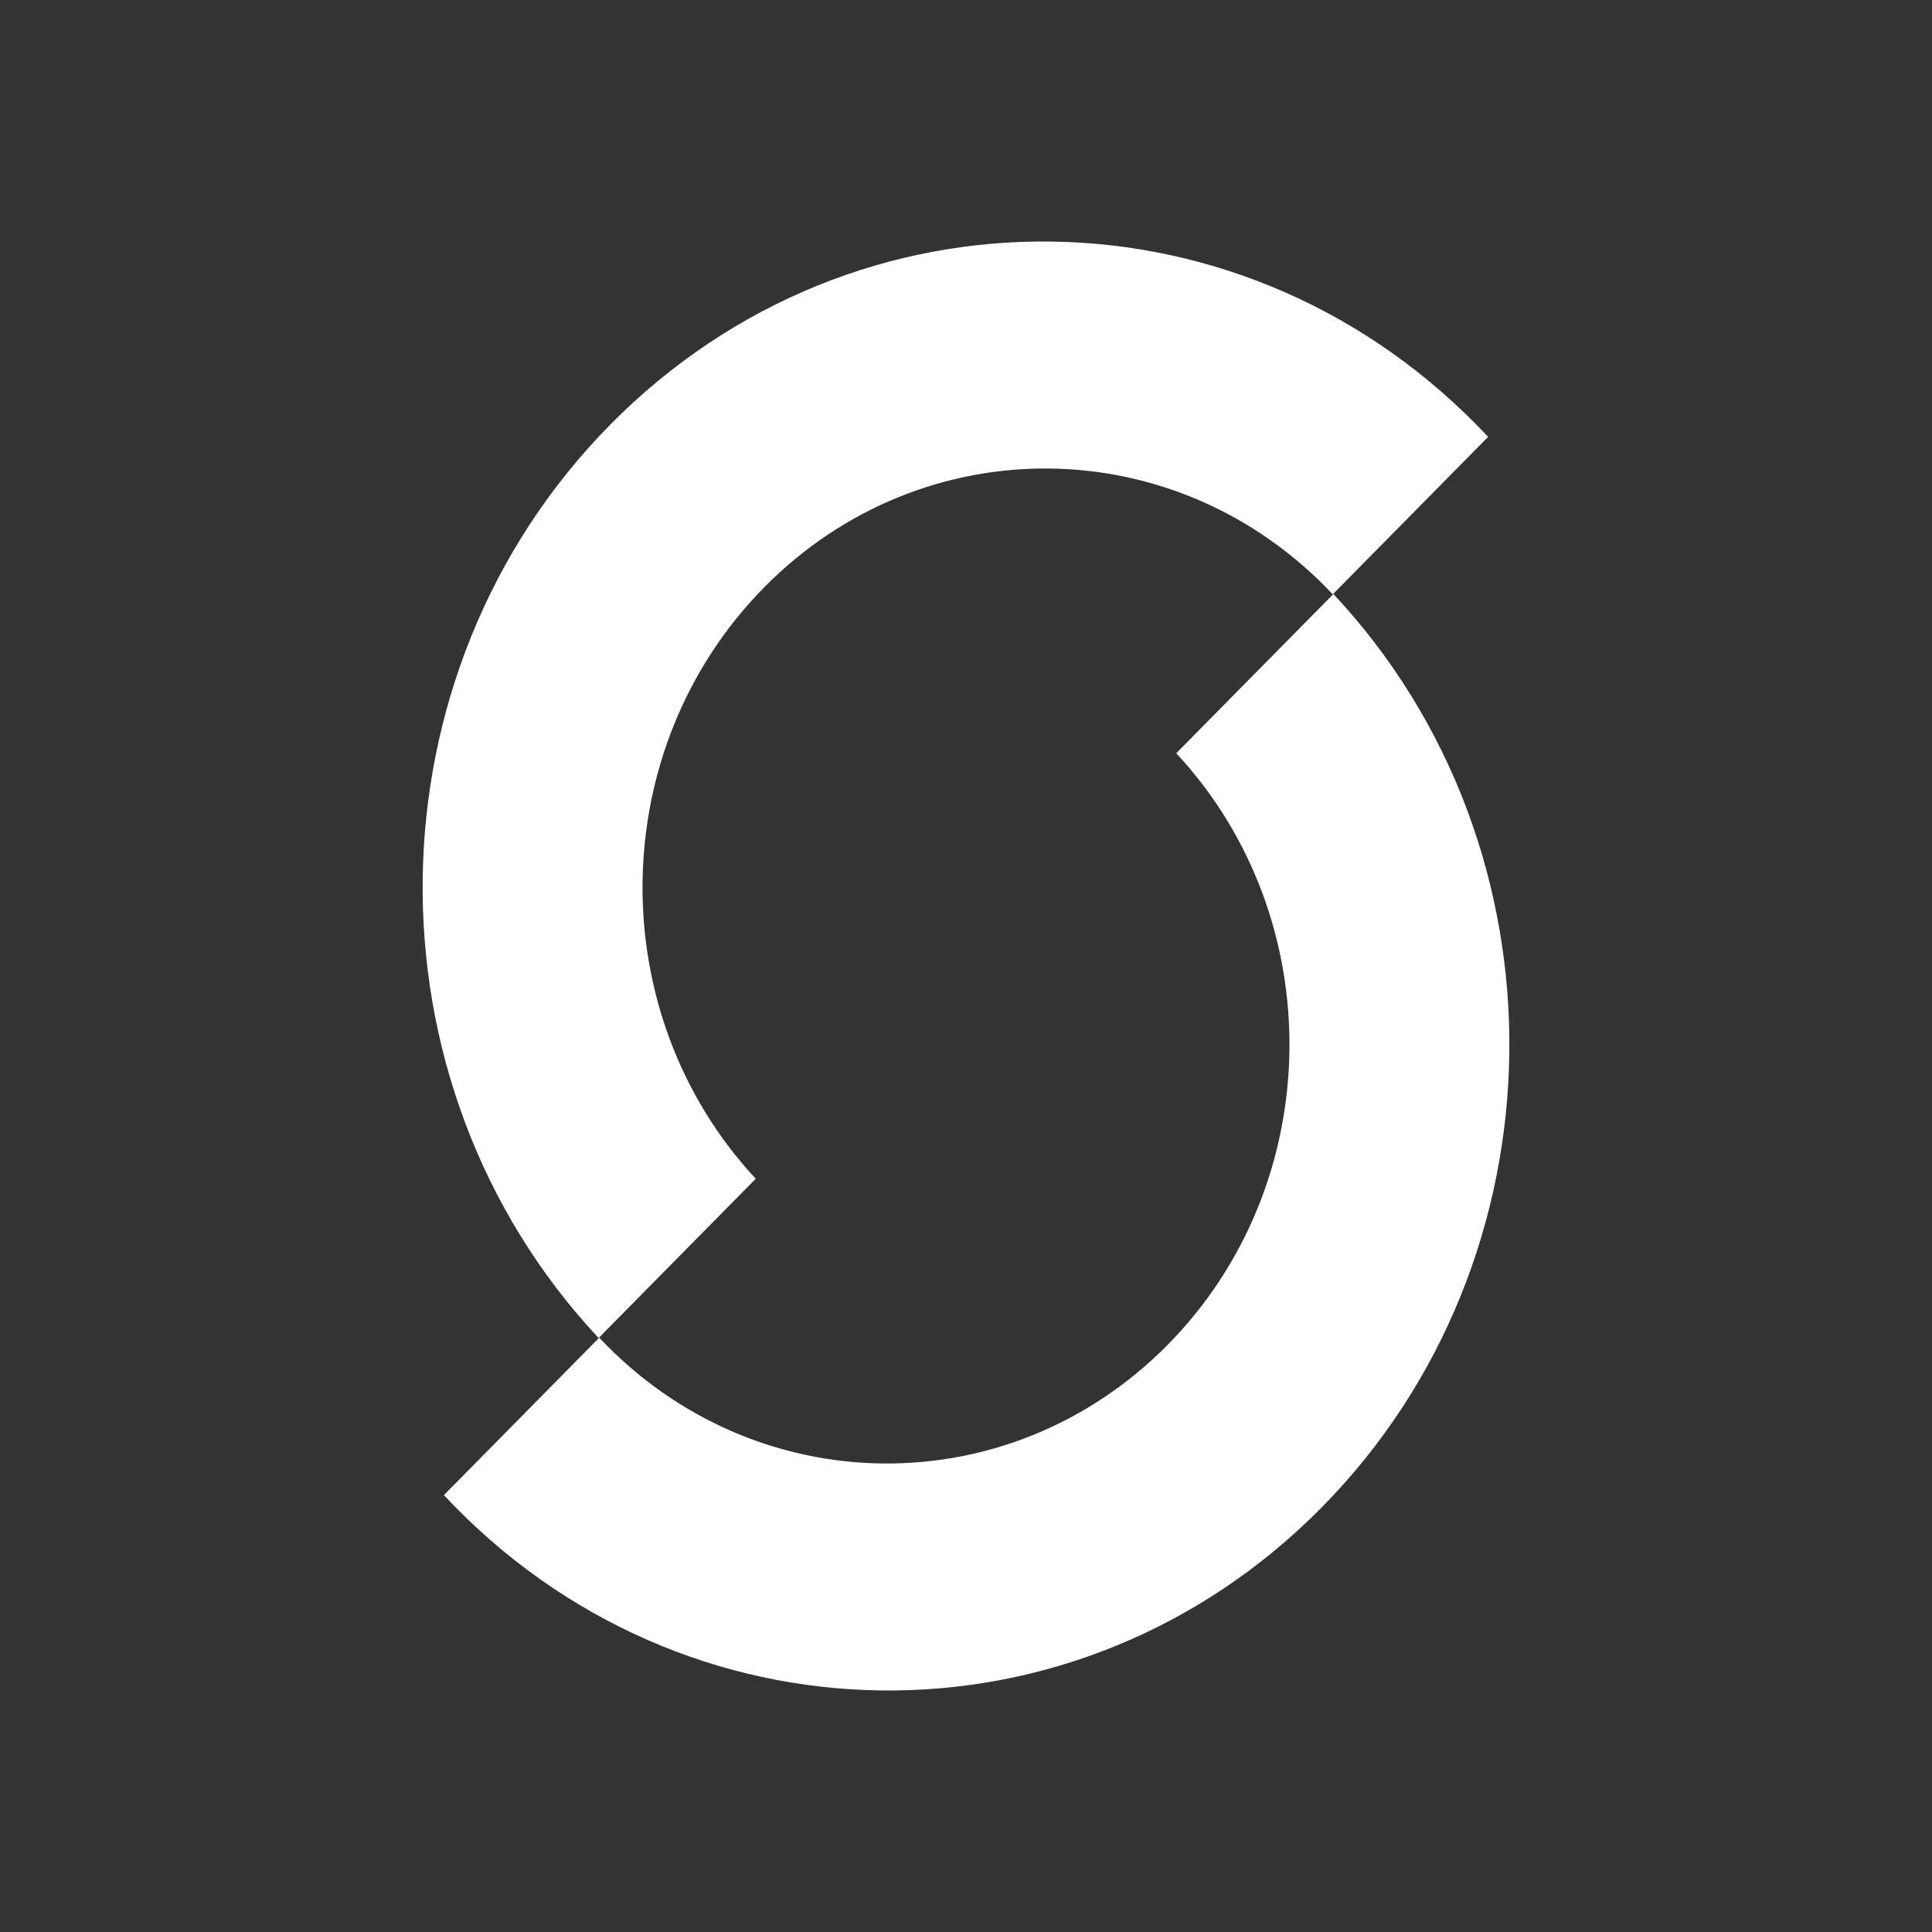 <svg width="24" height="24" viewBox="0 0 24 24" fill="none" xmlns="http://www.w3.org/2000/svg">
<rect x="0" y="0" width="24" height="24" fill="#333333" stroke="none"/>
<path d="M18.486 5.427C15.516 2.252 10.634 2.183 7.582 5.274C4.531 8.365 4.465 13.445 7.436 16.621L9.388 14.643C7.473 12.583 7.519 9.296 9.494 7.295C11.47 5.294 14.628 5.334 16.556 7.383L18.486 5.427Z" fill="white"/>
<path d="M5.514 18.573C8.484 21.748 13.366 21.817 16.418 18.726C19.469 15.635 19.535 10.555 16.564 7.379L14.612 9.357C16.527 11.417 16.481 14.704 14.506 16.705C12.53 18.706 9.372 18.666 7.444 16.617L5.514 18.573Z" fill="white"/>
</svg>
